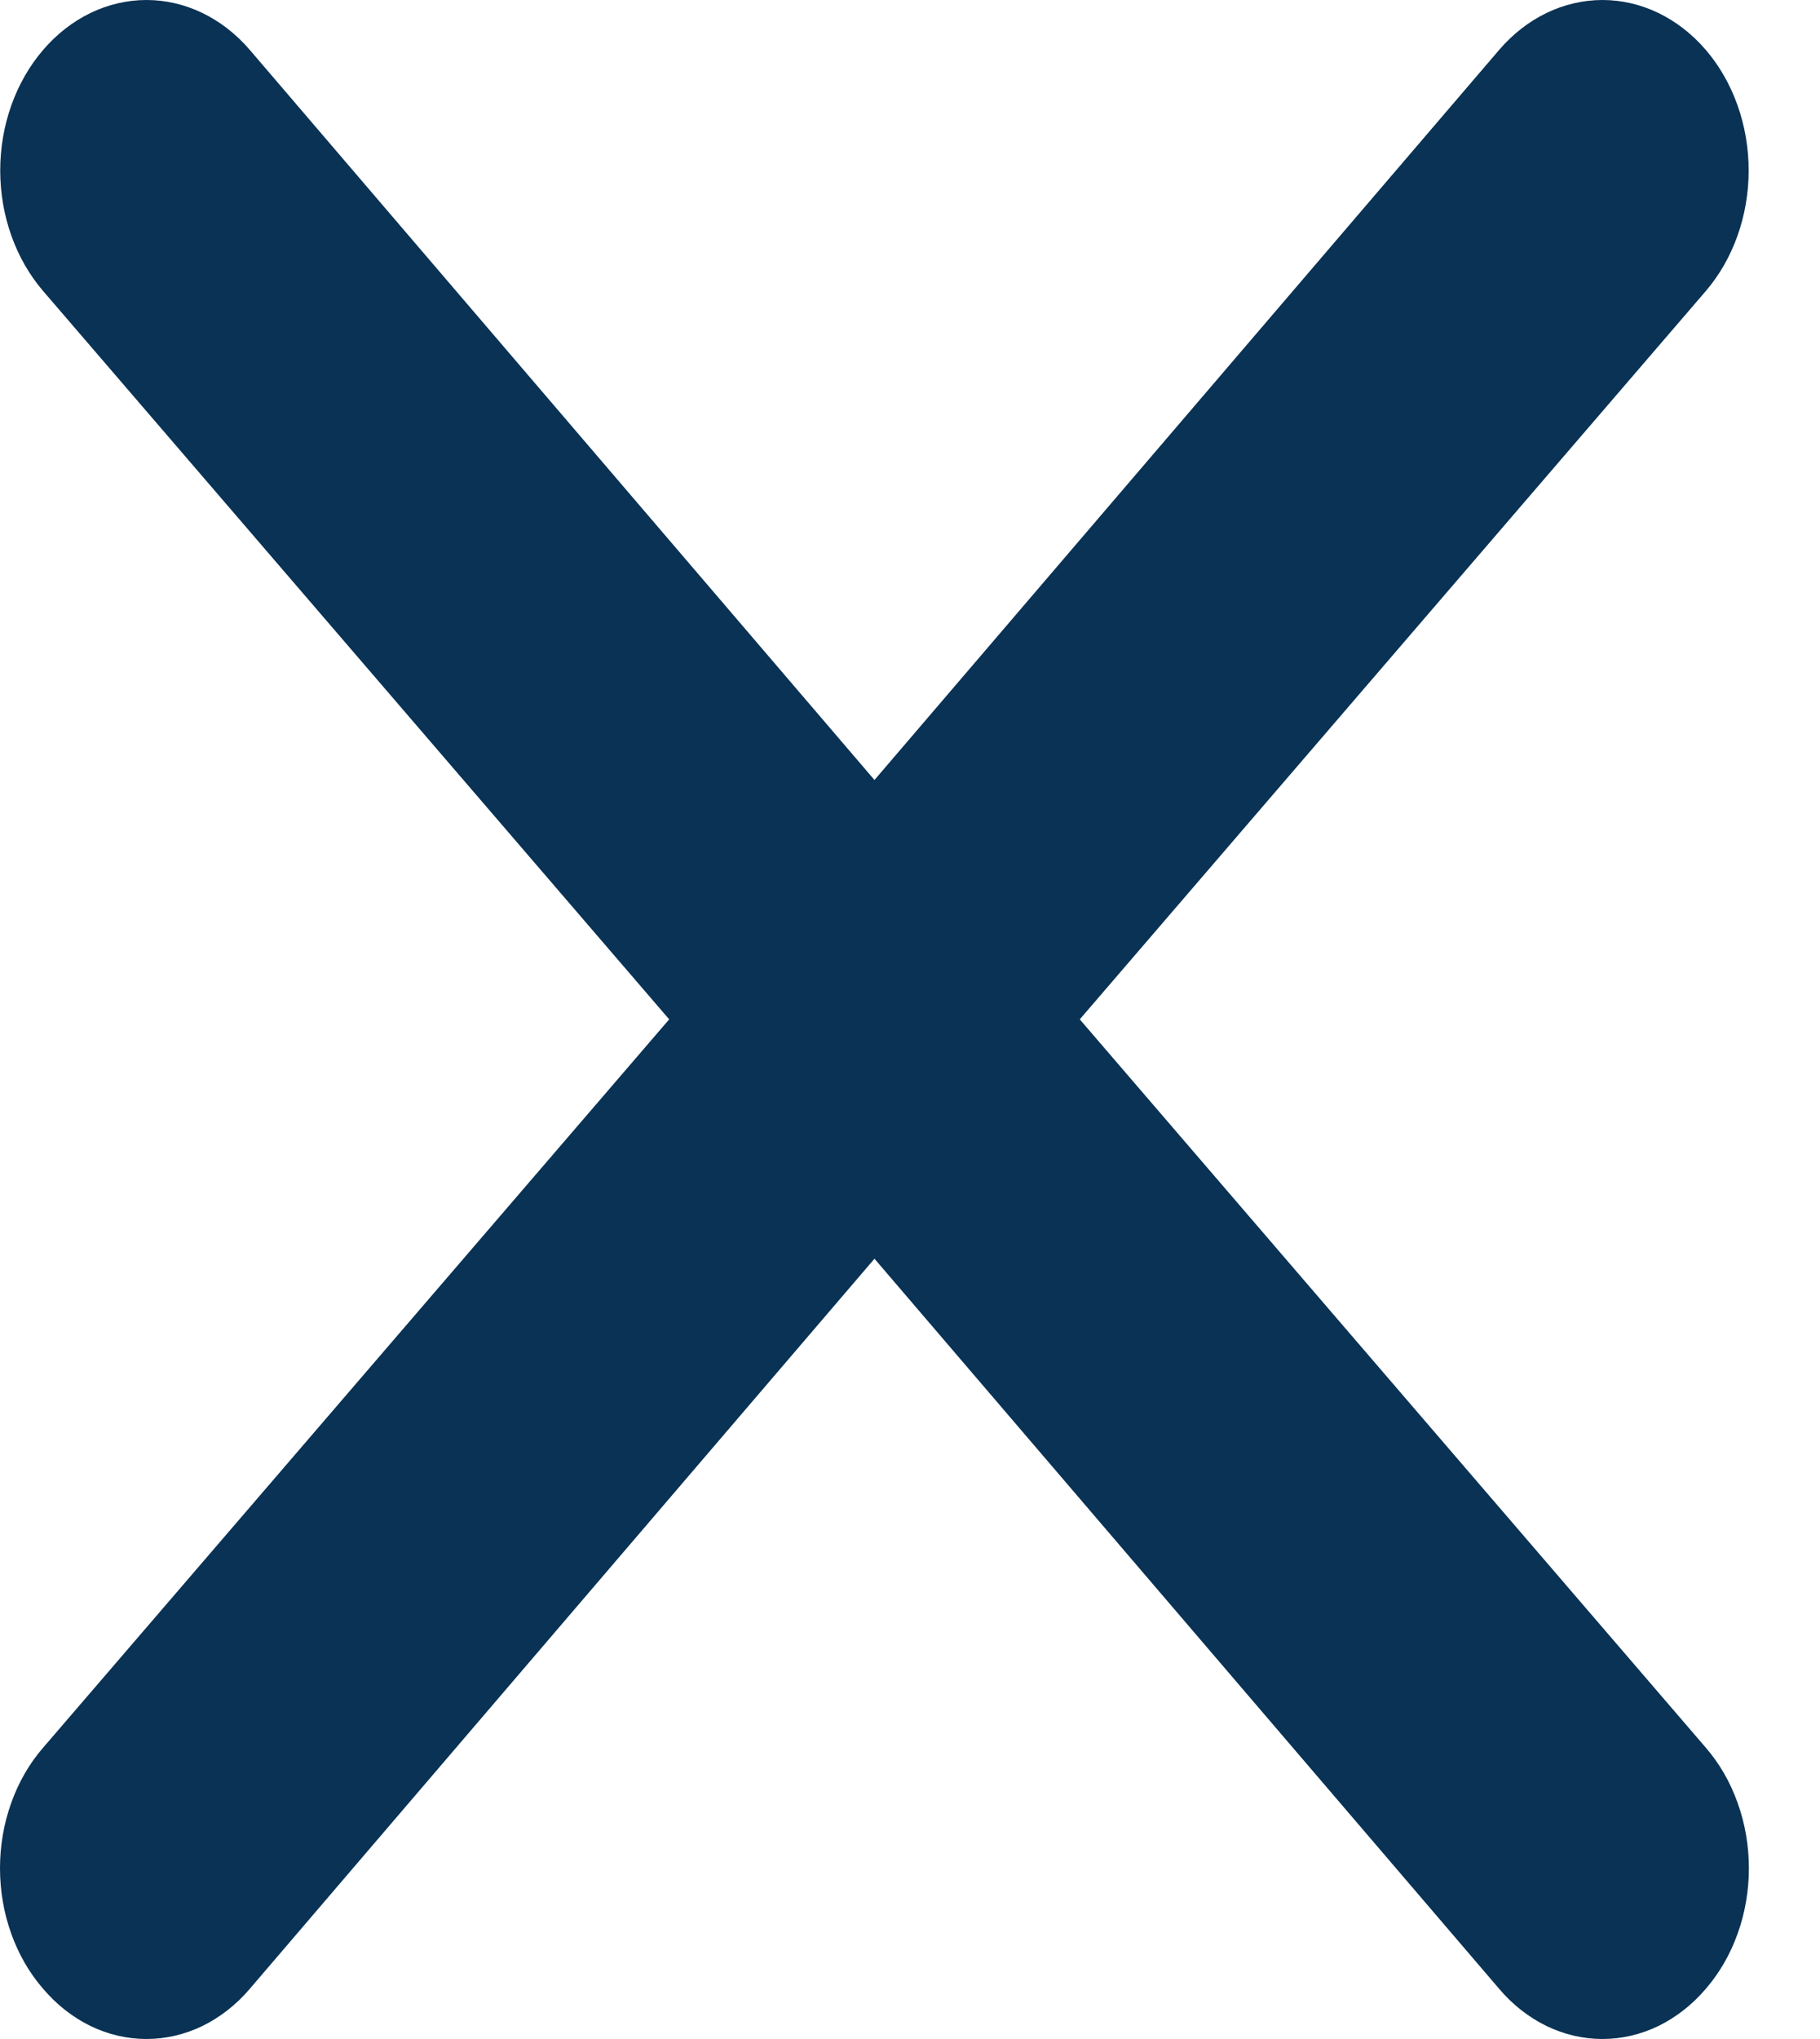 <svg width="25" height="28" viewBox="0 0 25 28" fill="none" xmlns="http://www.w3.org/2000/svg">
<path d="M14.832 13.998L23.432 3.996C23.808 3.557 24.02 2.962 24.02 2.341C24.02 1.72 23.808 1.125 23.432 0.686C23.055 0.247 22.544 0 22.012 0C21.479 0 20.968 0.247 20.592 0.686L12.012 10.711L3.432 0.686C3.055 0.247 2.544 -4.62576e-09 2.012 0C1.479 4.62576e-09 0.968 0.247 0.592 0.686C0.215 1.125 0.003 1.72 0.003 2.341C0.003 2.962 0.215 3.557 0.592 3.996L9.192 13.998L0.592 24C0.404 24.216 0.255 24.474 0.154 24.759C0.052 25.043 0 25.347 0 25.655C0 25.963 0.052 26.268 0.154 26.552C0.255 26.836 0.404 27.094 0.592 27.31C0.778 27.529 0.999 27.702 1.242 27.821C1.486 27.939 1.748 28 2.012 28C2.276 28 2.537 27.939 2.781 27.821C3.024 27.702 3.246 27.529 3.432 27.31L12.012 17.285L20.592 27.31C20.777 27.529 20.999 27.702 21.242 27.821C21.486 27.939 21.748 28 22.012 28C22.276 28 22.537 27.939 22.781 27.821C23.024 27.702 23.246 27.529 23.432 27.31C23.619 27.094 23.768 26.836 23.869 26.552C23.971 26.268 24.023 25.963 24.023 25.655C24.023 25.347 23.971 25.043 23.869 24.759C23.768 24.474 23.619 24.216 23.432 24L14.832 13.998Z" fill="#093254"/>
</svg>
